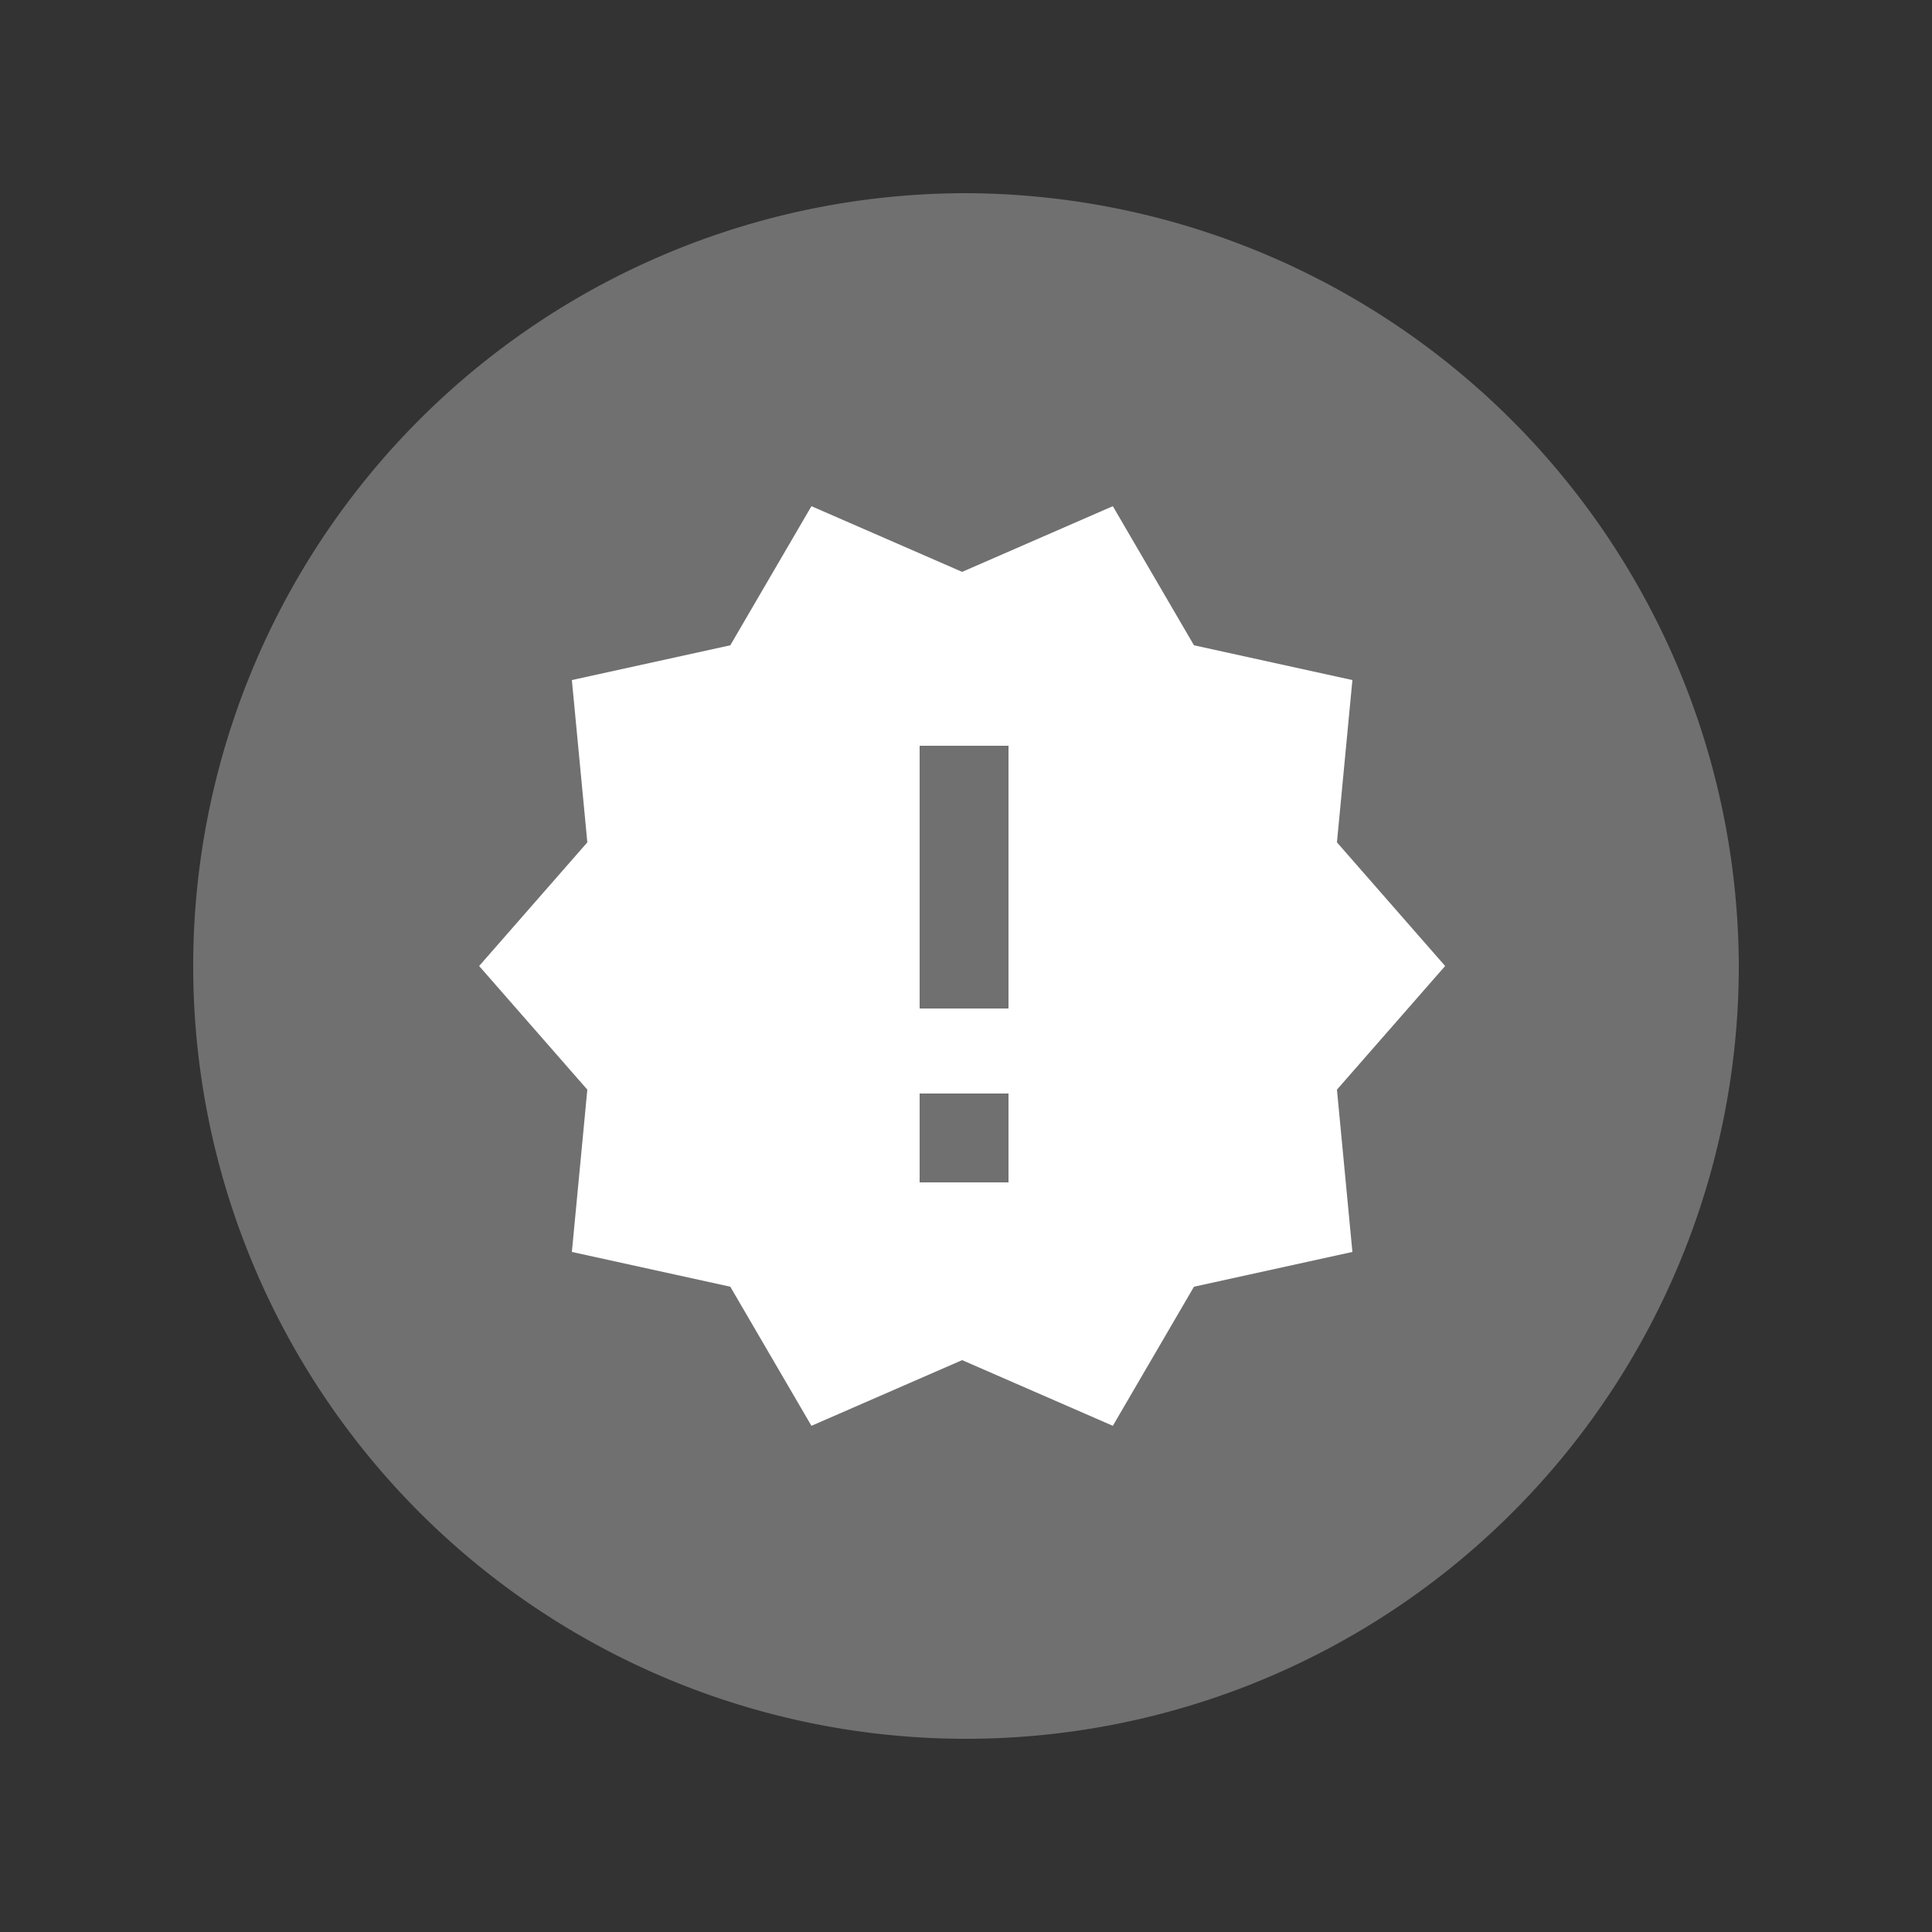 <svg id="Ebene_1" data-name="Ebene 1" xmlns="http://www.w3.org/2000/svg" xmlns:xlink="http://www.w3.org/1999/xlink" viewBox="0 0 50 50"><rect x="0" y="0" width="50" height="50" fill="#333333" stroke="none"/><defs><style>.cls-1{fill:none;}.cls-2{clip-path:url(#clip-path);}.cls-3{opacity:0.3;}.cls-4{clip-path:url(#clip-path-3);}.cls-5{fill:#fff;}</style><clipPath id="clip-path"><rect class="cls-1" x="5" y="5" width="40" height="40"/></clipPath><clipPath id="clip-path-3"><rect class="cls-1" x="-4" y="-2" width="58" height="48"/></clipPath></defs><title>icon_Publicaties</title><g class="cls-2"><g class="cls-2"><g class="cls-3"><g class="cls-4"><path class="cls-5" d="M25,5A20,20,0,1,0,45,25,20.06,20.06,0,0,0,25,5"/></g></g></g></g><g class="cls-2"><path class="cls-5" d="M26.1,26.1H23.8V19.3h2.3Zm0,4.5H23.8V28.3h2.3ZM37.4,25l-2.8-3.2.4-4.2-4.1-.9-2.1-3.6-3.9,1.7L21,13.1l-2.1,3.6-4.1.9.4,4.2L12.4,25l2.8,3.2-.4,4.2,4.1.9L21,36.9l3.9-1.7,3.9,1.7,2.1-3.6,4.1-.9-.4-4.2Z"/></g></svg>